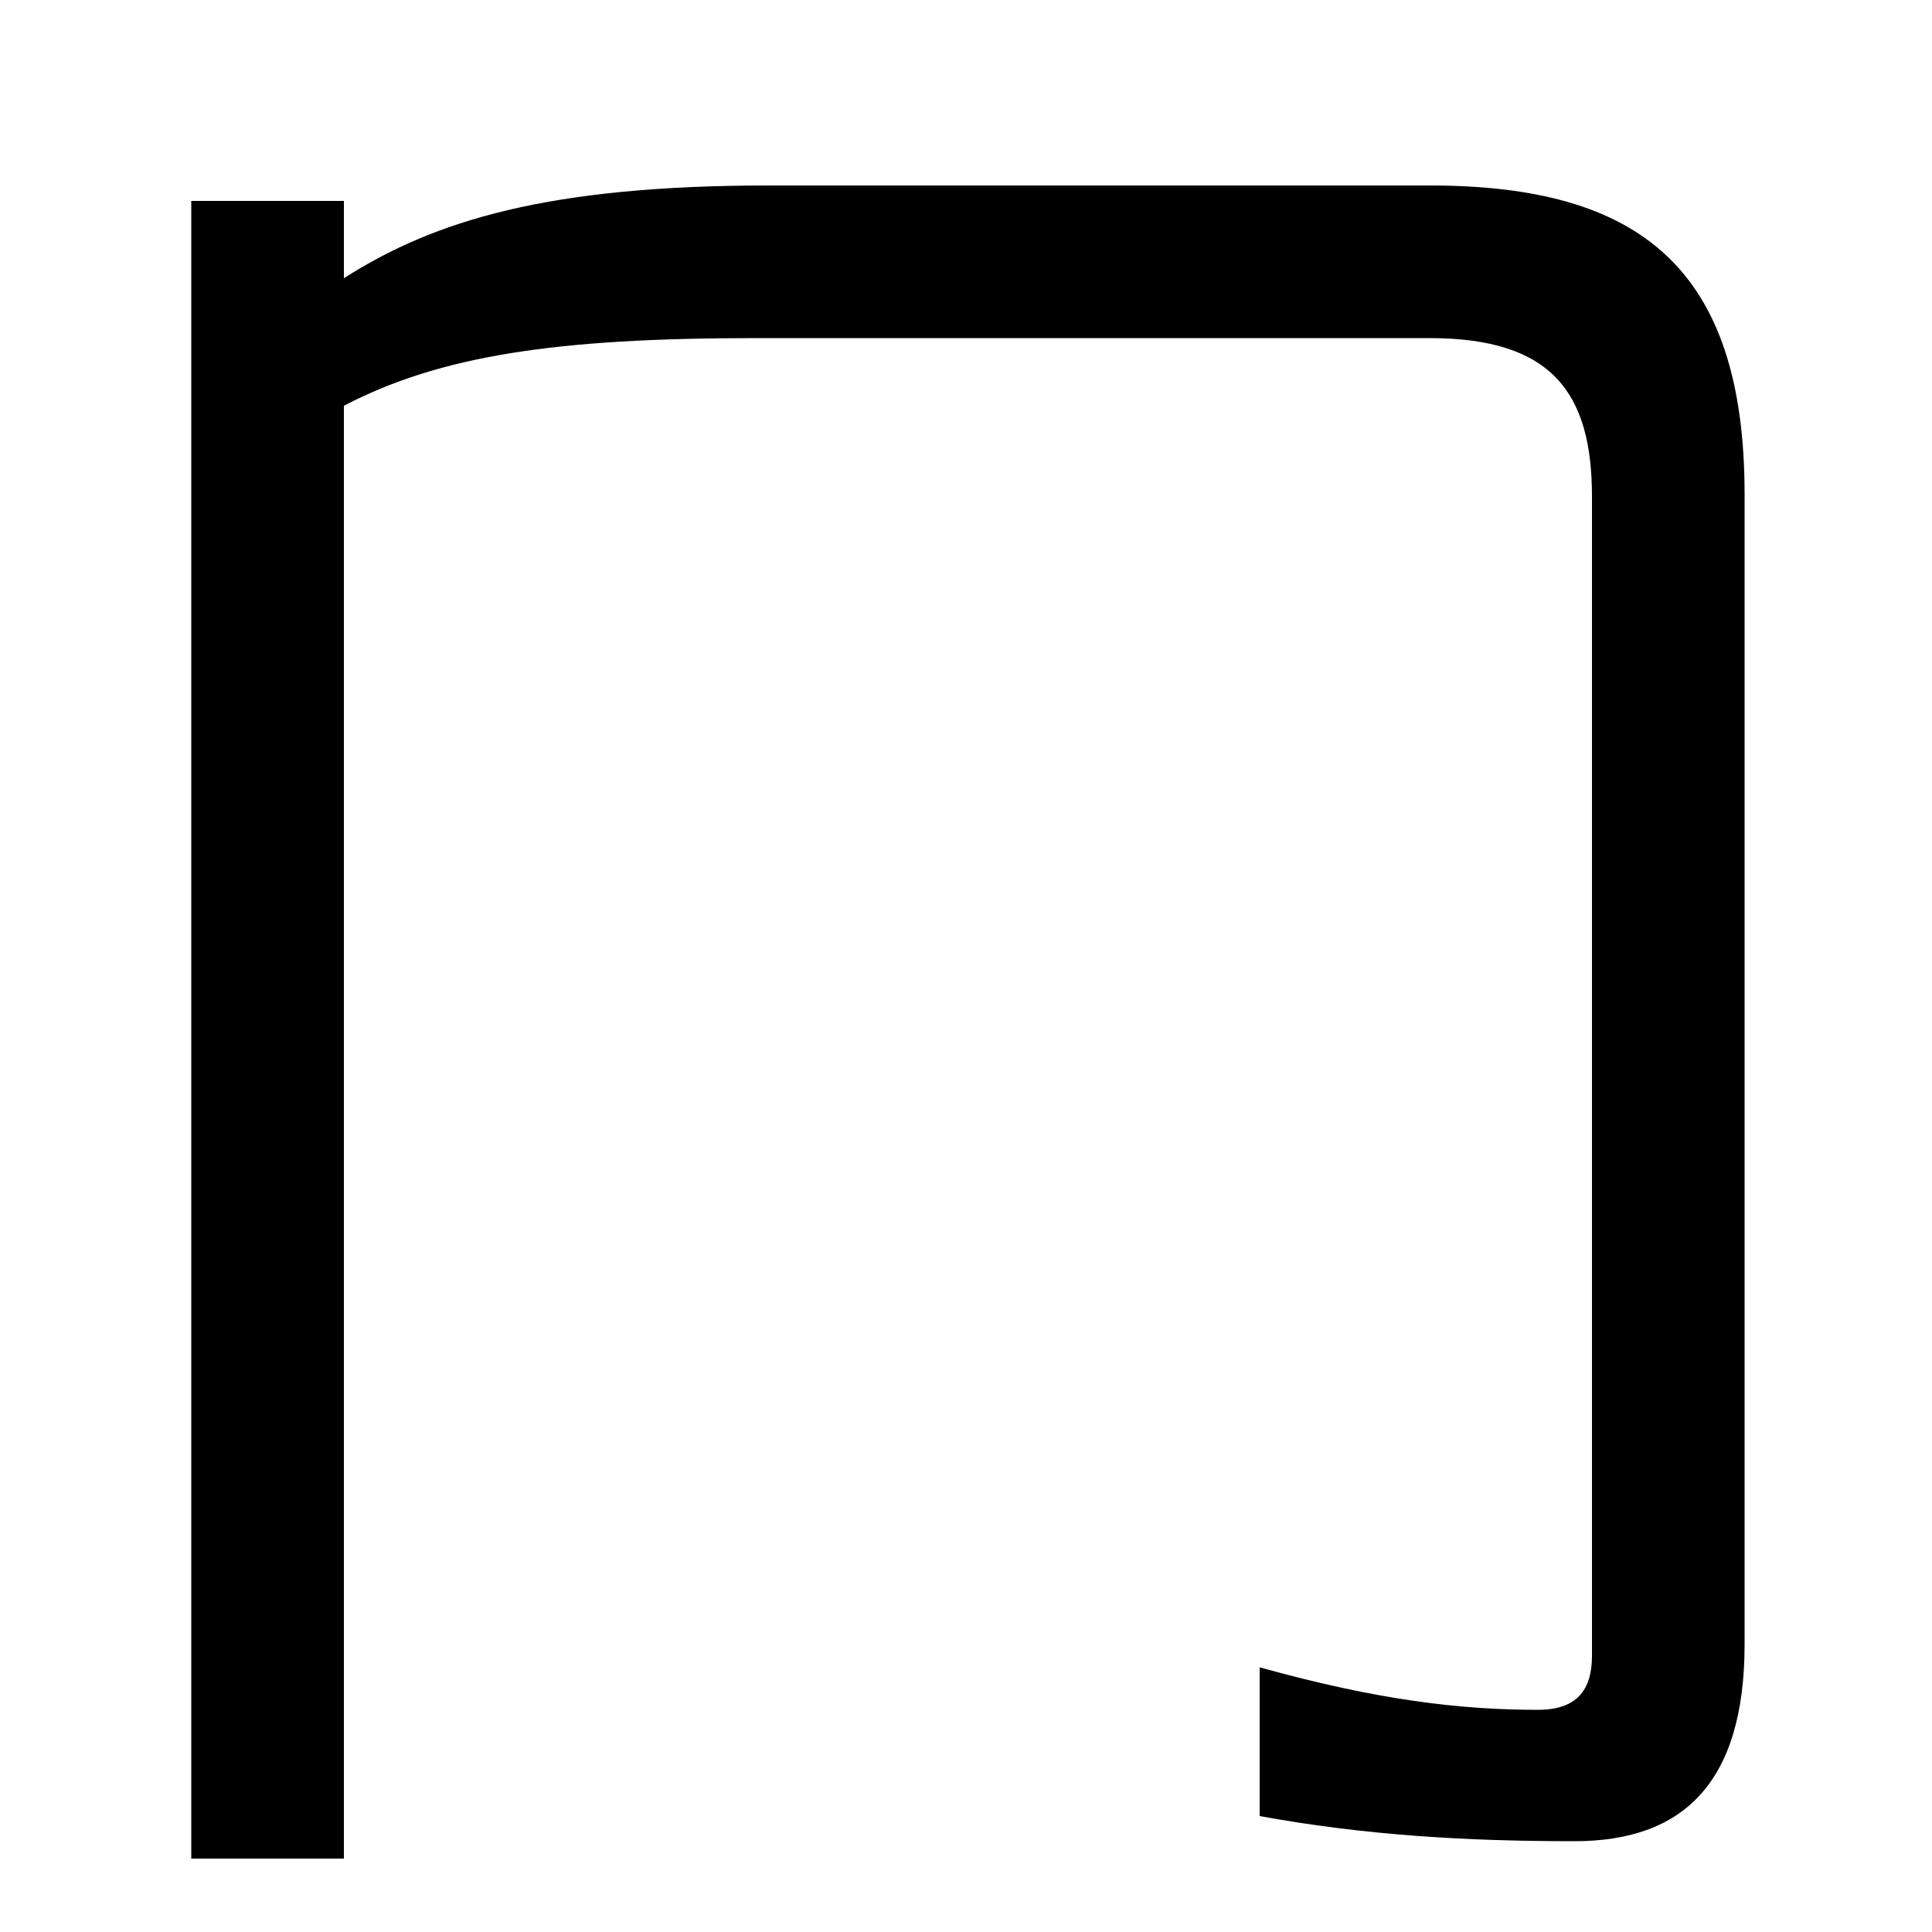 <svg xmlns="http://www.w3.org/2000/svg" width="1000" height="1000"><path d="M99 -82H178V670C228 696 288 705 391 705H740C803 705 824 677 824 623V23C824 5 816 -5 796 -5C756 -5 713 0 652 17V-60C707 -70 759 -73 815 -73C871 -73 903 -43 903 29V624C903 741 849 784 740 784H398C284 784 225 766 178 736V776H99Z" transform="translate(0, 880) scale(1,-1)" /></svg>